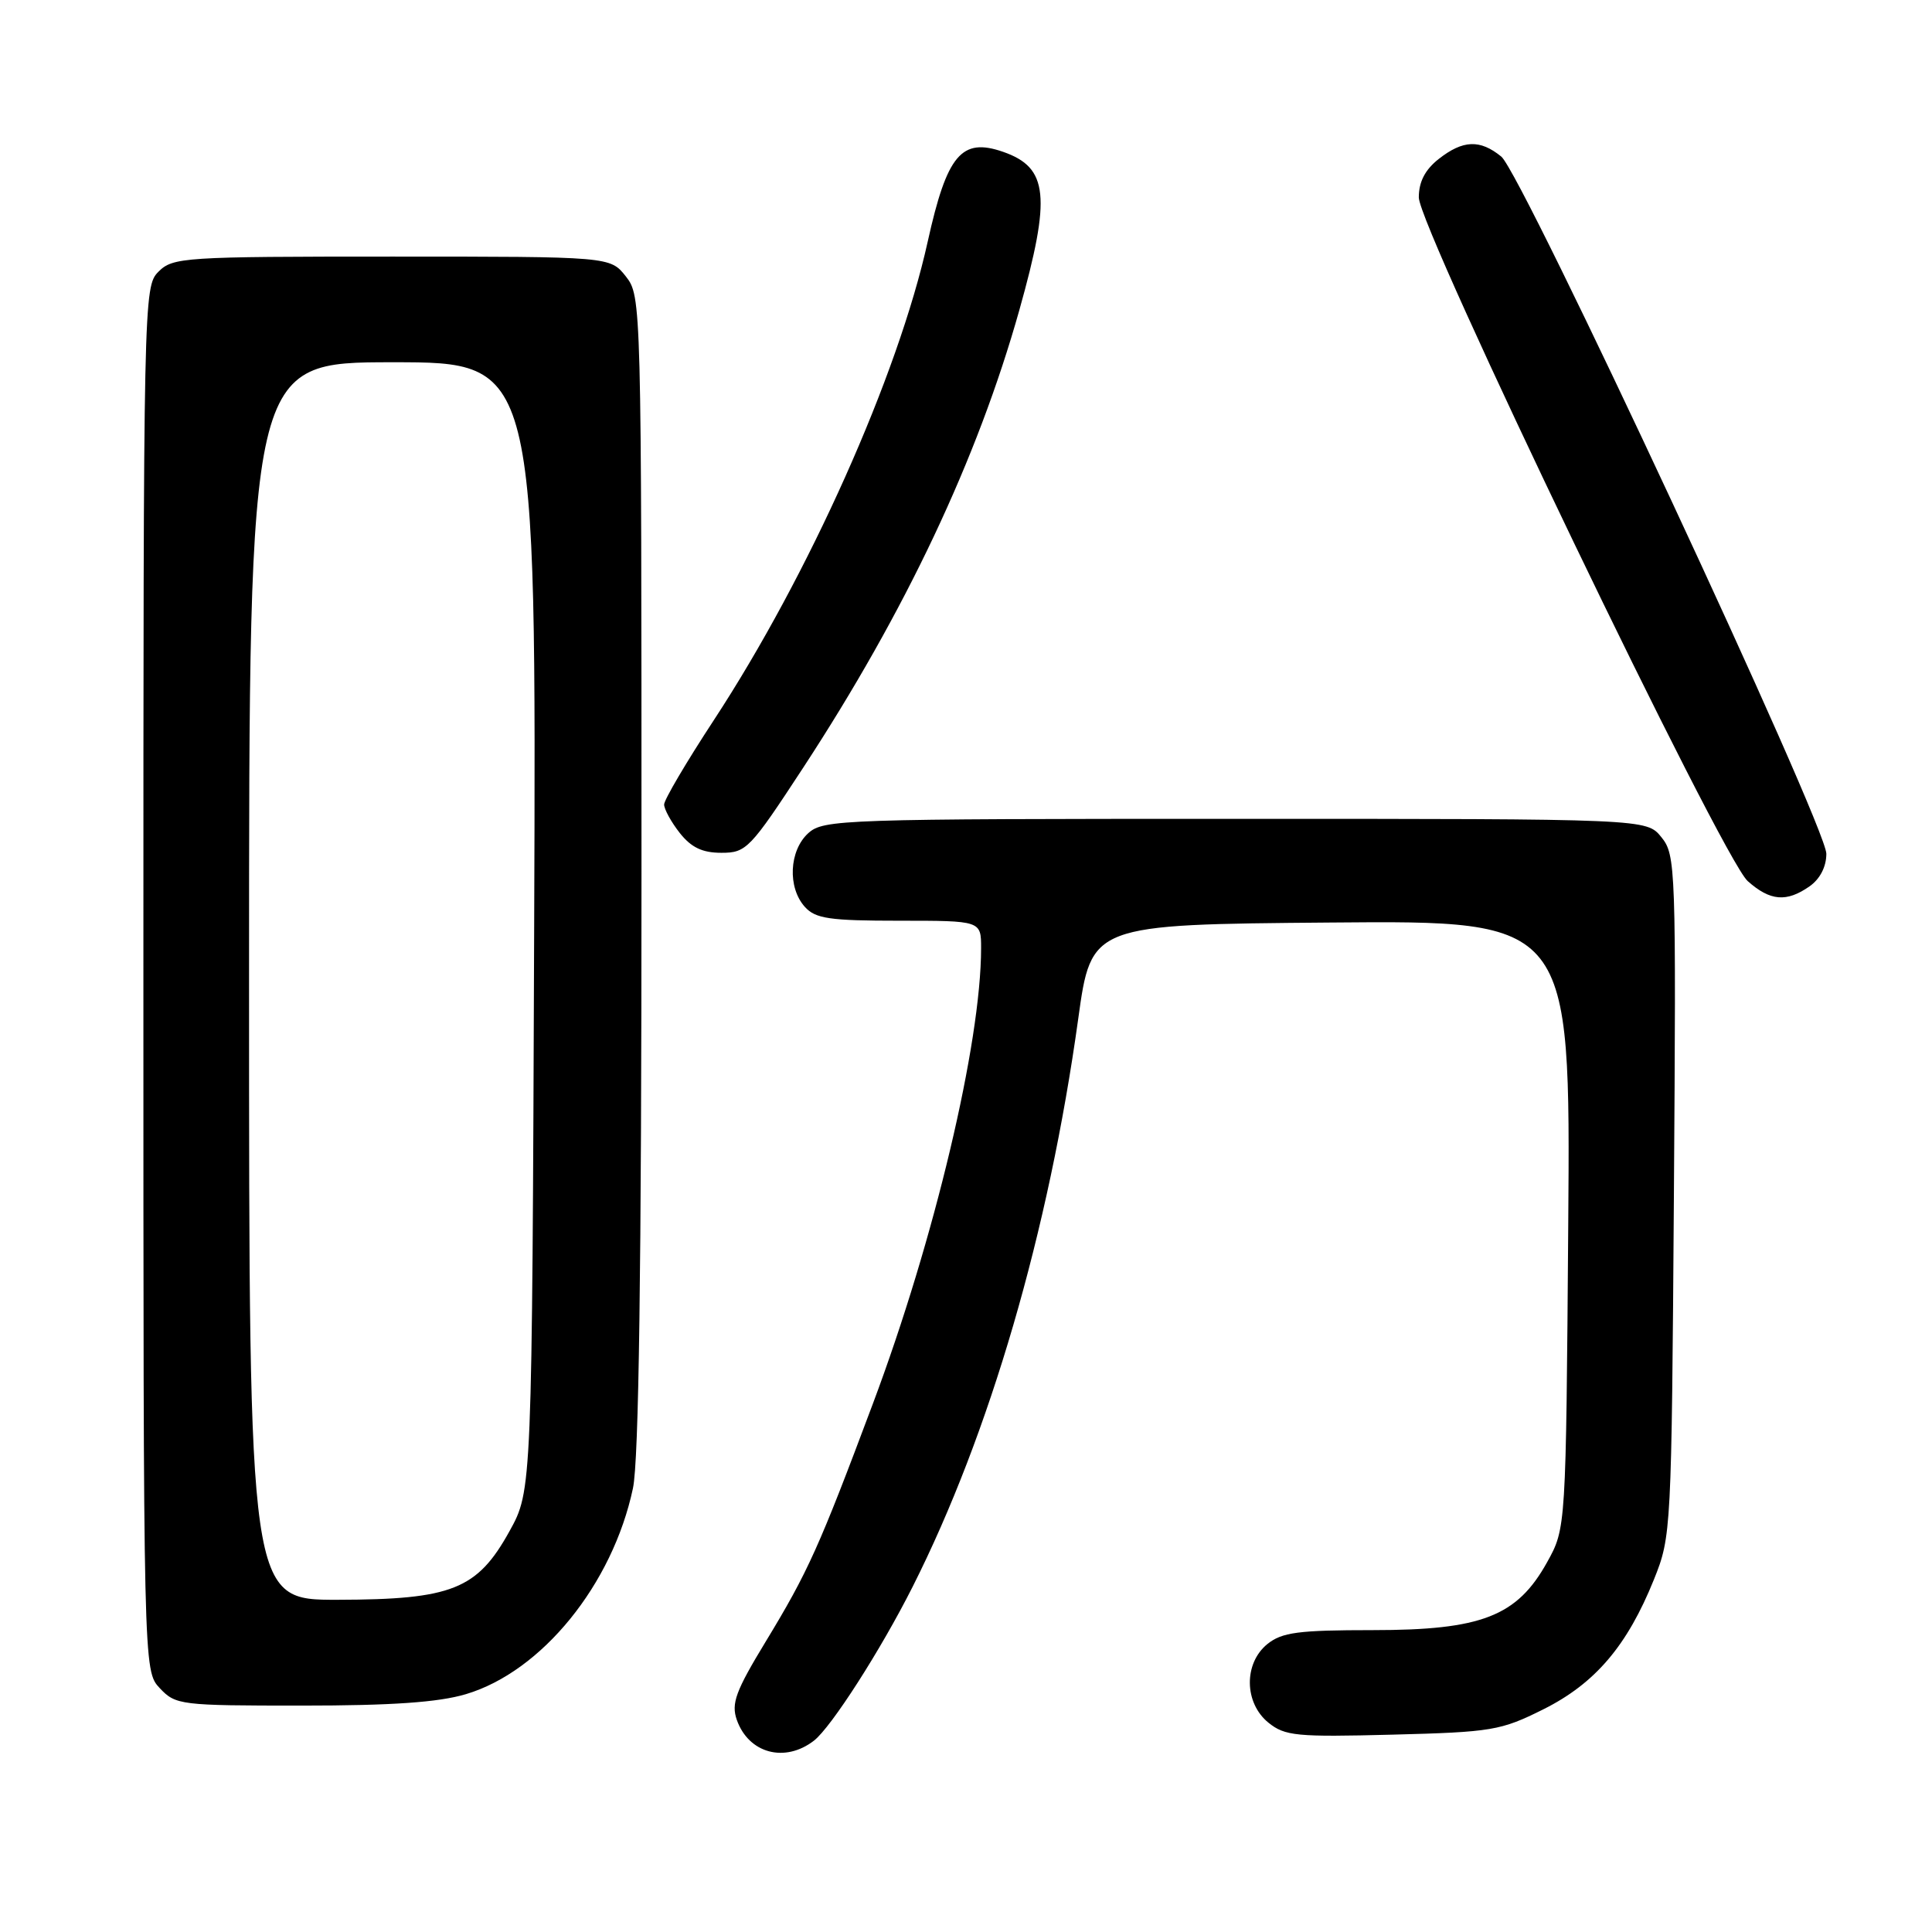 <?xml version="1.0" encoding="UTF-8" standalone="no"?>
<!DOCTYPE svg PUBLIC "-//W3C//DTD SVG 1.1//EN" "http://www.w3.org/Graphics/SVG/1.1/DTD/svg11.dtd" >
<svg xmlns="http://www.w3.org/2000/svg" xmlns:xlink="http://www.w3.org/1999/xlink" version="1.1" viewBox="0 0 256 256">
 <g >
 <path fill="currentColor"
d=" M 107.86 230.64 C 110.16 228.84 116.69 218.66 120.93 210.25 C 131.14 190.00 138.97 163.15 142.87 135.00 C 144.60 122.50 144.60 122.50 176.35 122.24 C 208.10 121.97 208.10 121.97 207.80 162.24 C 207.50 202.50 207.50 202.50 205.00 207.00 C 201.02 214.17 196.32 216.00 181.90 216.00 C 172.04 216.00 169.87 216.29 167.94 217.84 C 164.78 220.40 164.85 225.65 168.07 228.26 C 170.26 230.03 171.78 230.18 184.50 229.85 C 197.70 229.51 198.86 229.31 204.51 226.49 C 211.37 223.06 215.62 218.07 219.16 209.28 C 221.45 203.58 221.49 202.91 221.80 158.43 C 222.10 114.85 222.05 113.28 220.14 110.93 C 218.18 108.50 218.18 108.50 163.69 108.50 C 111.52 108.50 109.12 108.58 107.10 110.40 C 104.56 112.71 104.33 117.60 106.65 120.17 C 108.06 121.73 109.92 122.00 119.15 122.00 C 130.00 122.00 130.00 122.00 130.00 125.63 C 130.00 138.20 123.81 164.28 115.66 186.00 C 108.53 205.04 107.08 208.26 101.46 217.52 C 97.48 224.07 96.87 225.72 97.63 227.89 C 99.20 232.34 104.00 233.63 107.86 230.64 Z  M 61.72 224.49 C 71.79 221.50 81.17 209.95 83.87 197.20 C 84.65 193.54 85.00 168.32 85.00 115.59 C 85.00 39.89 84.98 39.25 82.93 36.63 C 80.85 34.00 80.85 34.00 51.93 34.00 C 24.33 34.00 22.91 34.09 21.00 36.00 C 19.03 37.97 19.00 39.33 19.00 129.69 C 19.00 221.37 19.00 221.37 21.17 223.69 C 23.28 225.93 23.89 226.00 39.99 226.00 C 51.92 226.00 58.08 225.57 61.72 224.49 Z  M 239.78 117.44 C 241.16 116.47 242.00 114.85 242.00 113.13 C 242.00 109.45 201.69 23.00 198.93 20.75 C 196.11 18.45 193.85 18.54 190.63 21.07 C 188.83 22.49 188.00 24.09 188.00 26.16 C 188.00 30.21 228.18 113.72 231.58 116.75 C 234.56 119.40 236.73 119.58 239.78 117.44 Z  M 106.41 101.75 C 119.98 81.02 129.51 60.85 135.07 41.08 C 139.30 26.01 138.92 22.21 132.92 20.12 C 127.41 18.20 125.48 20.49 122.93 32.00 C 119.00 49.77 107.16 76.24 94.55 95.48 C 90.95 100.97 88.00 105.98 88.00 106.60 C 88.00 107.22 88.93 108.92 90.07 110.37 C 91.60 112.30 93.06 113.00 95.59 113.00 C 98.89 113.00 99.38 112.49 106.41 101.75 Z  M 33.00 130.00 C 33.00 48.00 33.00 48.00 52.03 48.00 C 71.06 48.00 71.06 48.00 70.78 122.75 C 70.50 197.50 70.50 197.50 67.50 202.91 C 63.24 210.61 59.87 211.95 44.75 211.98 C 33.00 212.00 33.00 212.00 33.00 130.00 Z "/>
</g>
</svg>